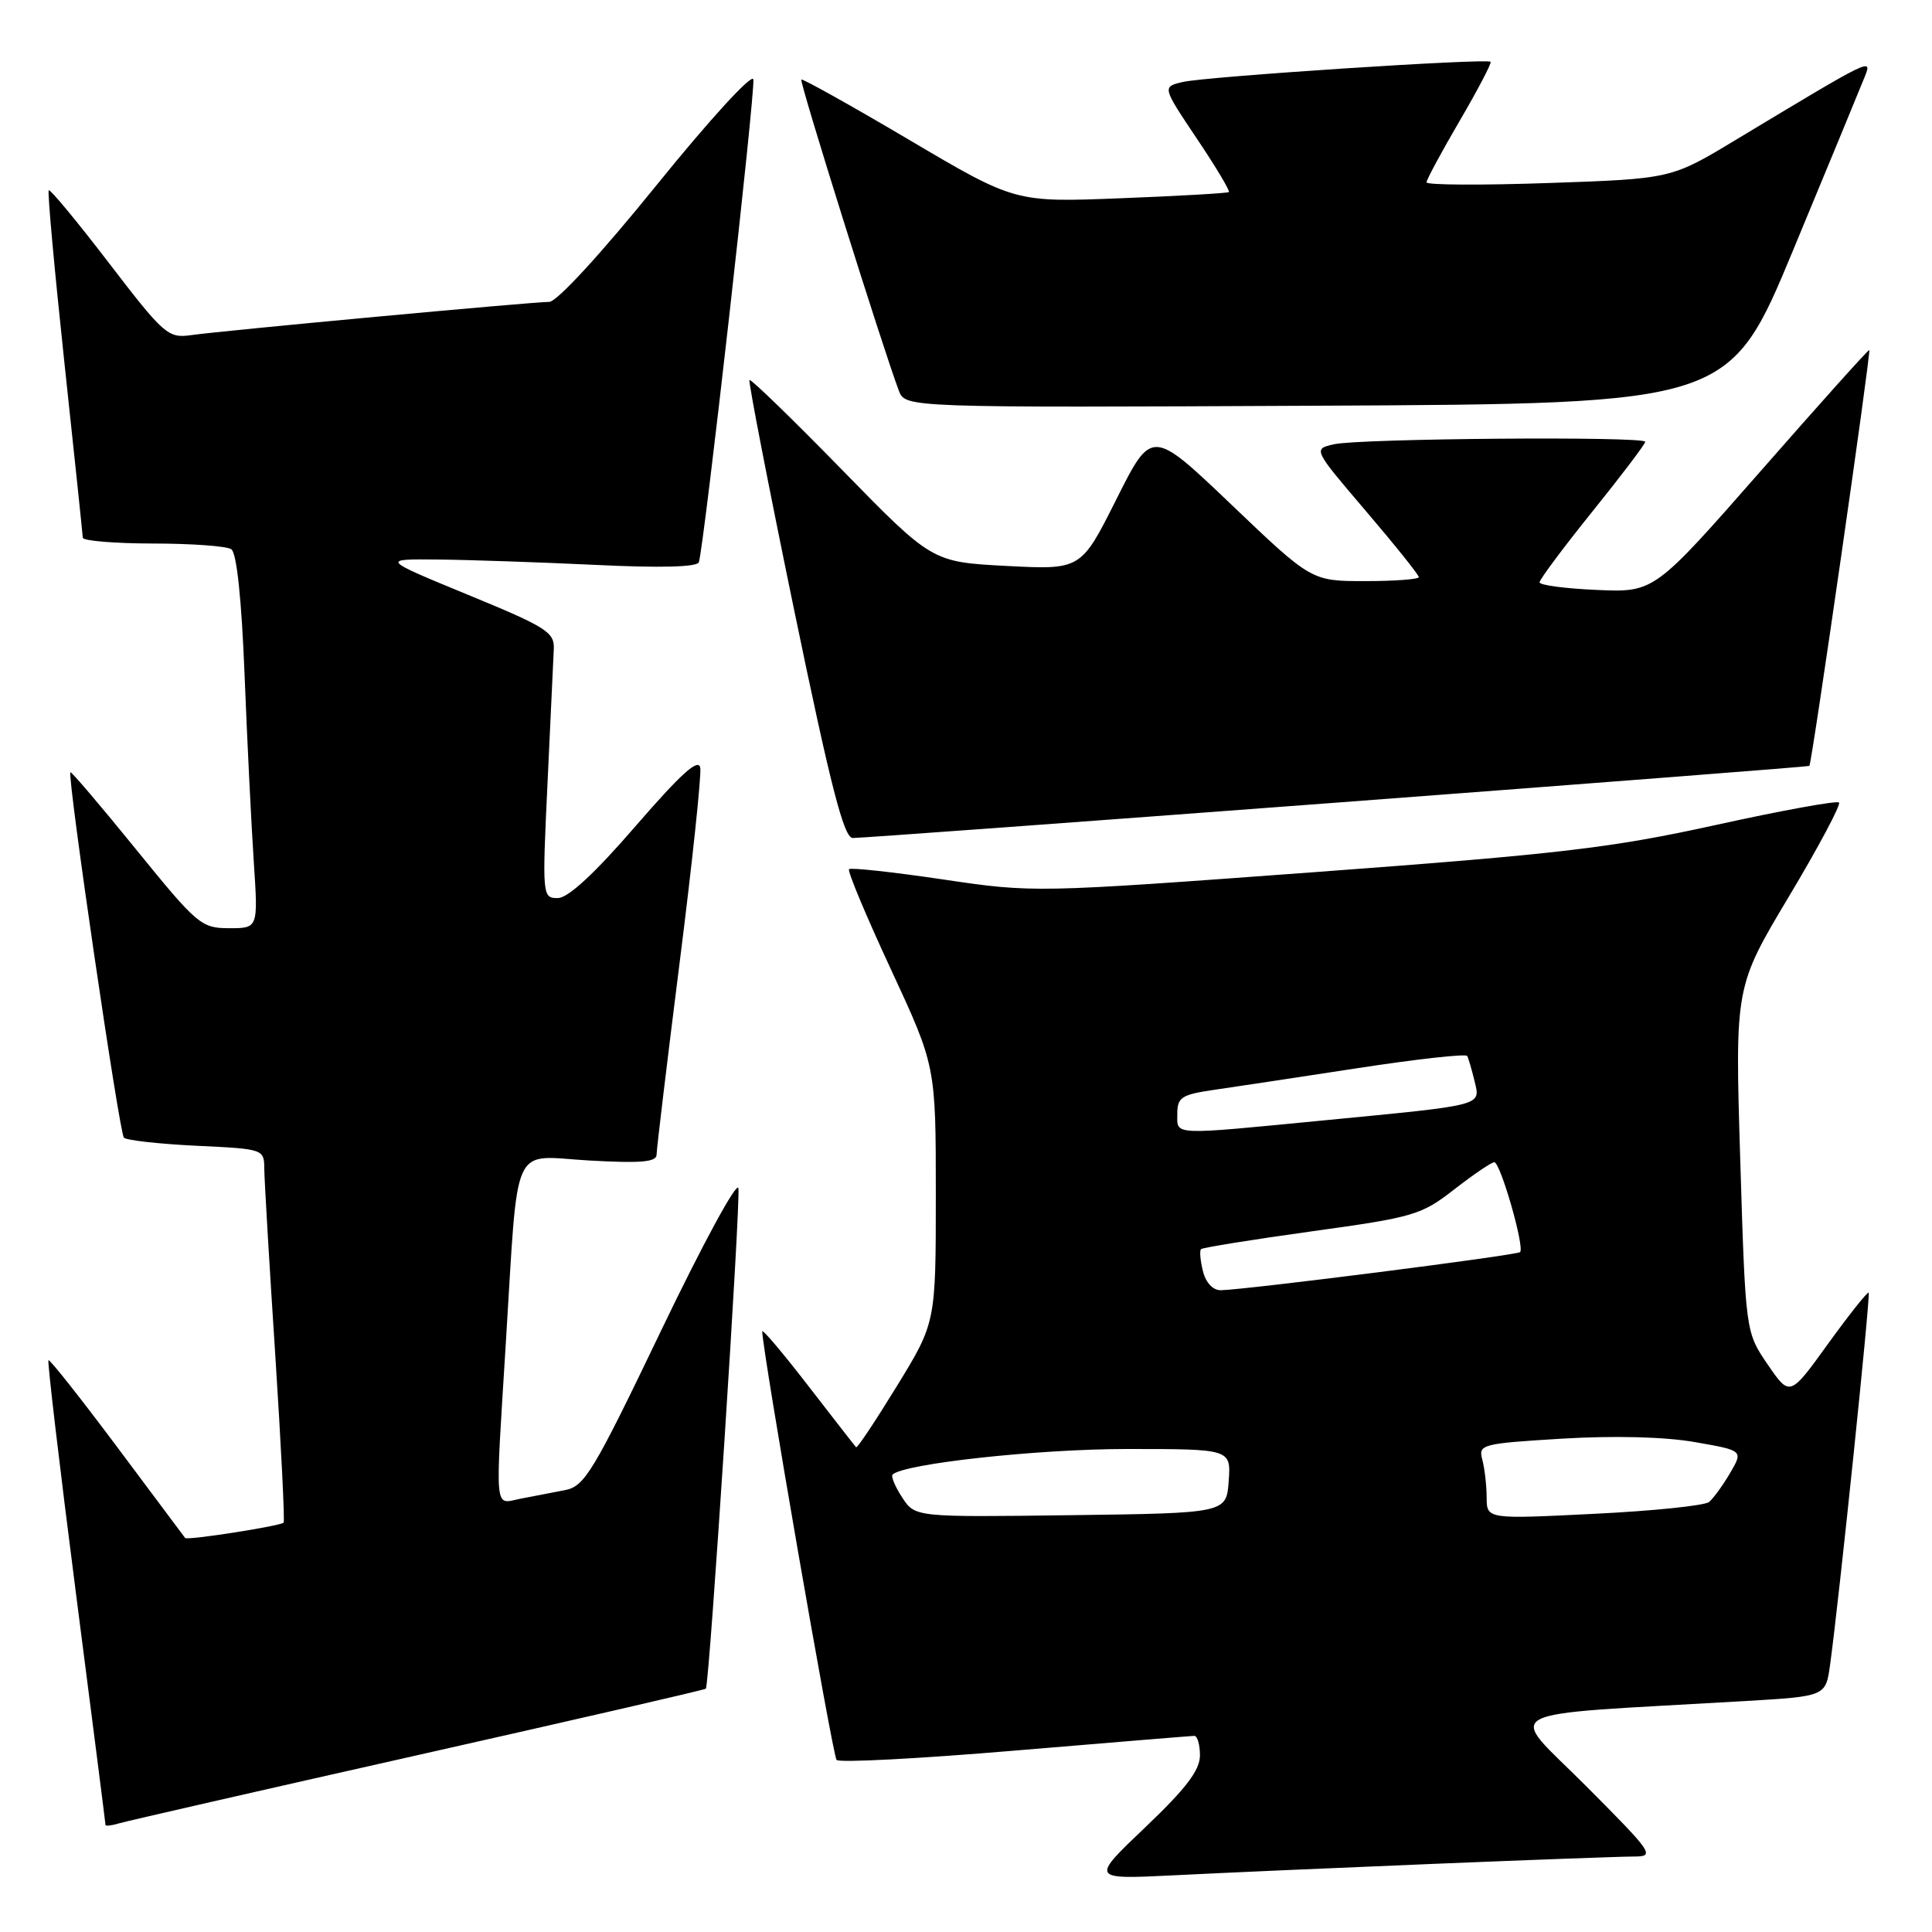 <?xml version="1.0" encoding="UTF-8" standalone="no"?>
<!DOCTYPE svg PUBLIC "-//W3C//DTD SVG 1.1//EN" "http://www.w3.org/Graphics/SVG/1.1/DTD/svg11.dtd" >
<svg xmlns="http://www.w3.org/2000/svg" xmlns:xlink="http://www.w3.org/1999/xlink" version="1.1" viewBox="0 0 256 256">
 <g >
 <path fill="currentColor"
d=" M 189.99 246.97 C 202.90 246.44 214.82 246.00 216.47 246.00 C 219.34 246.00 219.09 245.62 210.12 236.62 C 199.66 226.12 197.28 227.39 231.21 225.40 C 241.91 224.77 241.91 224.77 242.49 220.63 C 243.66 212.22 247.88 171.55 247.61 171.28 C 247.46 171.13 245.04 174.17 242.24 178.04 C 237.16 185.09 237.16 185.09 234.22 180.79 C 231.29 176.50 231.29 176.50 230.59 153.63 C 229.89 130.76 229.89 130.76 237.03 118.81 C 240.97 112.23 243.95 106.62 243.68 106.34 C 243.40 106.06 236.04 107.40 227.33 109.32 C 213.50 112.36 206.80 113.15 174.24 115.56 C 137.11 118.30 136.94 118.31 124.95 116.53 C 118.33 115.55 112.73 114.94 112.50 115.17 C 112.27 115.40 114.76 121.36 118.04 128.42 C 124.00 141.26 124.00 141.26 124.00 158.25 C 124.00 175.25 124.00 175.25 118.85 183.65 C 116.02 188.26 113.59 191.92 113.44 191.77 C 113.29 191.62 110.44 187.95 107.09 183.62 C 103.74 179.28 101.00 176.04 101.00 176.42 C 101.00 178.85 110.33 232.64 110.85 233.20 C 111.21 233.59 121.85 233.03 134.50 231.96 C 147.15 230.90 157.84 230.02 158.25 230.01 C 158.66 230.01 159.00 231.18 159.00 232.61 C 159.00 234.56 157.14 237.00 151.75 242.13 C 144.50 249.03 144.50 249.03 155.50 248.49 C 161.55 248.18 177.07 247.50 189.99 246.97 Z  M 55.40 232.55 C 76.25 227.86 93.41 223.91 93.53 223.76 C 94.00 223.21 98.17 159.10 97.84 157.44 C 97.65 156.47 93.05 164.95 87.61 176.29 C 78.60 195.07 77.47 196.95 74.86 197.45 C 73.29 197.75 70.65 198.26 69.00 198.58 C 65.44 199.27 65.60 200.99 67.02 178.03 C 68.72 150.71 67.60 153.17 78.04 153.77 C 84.90 154.16 87.00 153.98 87.00 153.00 C 87.00 152.30 88.37 140.90 90.04 127.66 C 91.72 114.42 92.95 102.76 92.79 101.75 C 92.58 100.40 90.28 102.47 84.23 109.45 C 78.76 115.78 75.27 119.00 73.90 119.00 C 71.86 119.00 71.84 118.74 72.55 103.75 C 72.94 95.36 73.32 87.38 73.38 86.02 C 73.49 83.77 72.43 83.10 62.00 78.81 C 50.50 74.07 50.50 74.07 58.00 74.14 C 62.12 74.18 71.52 74.50 78.88 74.85 C 87.49 75.27 92.38 75.14 92.60 74.50 C 93.29 72.44 100.13 11.90 99.82 10.51 C 99.64 9.71 93.95 15.93 87.00 24.53 C 79.63 33.64 73.79 39.99 72.78 40.00 C 70.55 40.00 29.50 43.81 25.30 44.41 C 22.27 44.83 21.72 44.35 14.45 34.87 C 10.24 29.37 6.64 25.03 6.46 25.21 C 6.27 25.39 7.21 35.66 8.53 48.02 C 9.86 60.38 10.95 70.84 10.97 71.25 C 10.99 71.66 15.16 72.01 20.25 72.02 C 25.34 72.02 30.01 72.36 30.64 72.77 C 31.36 73.23 32.01 79.30 32.41 89.50 C 32.76 98.30 33.31 109.44 33.63 114.25 C 34.21 123.00 34.21 123.00 30.36 122.99 C 26.67 122.99 26.13 122.53 18.03 112.55 C 13.37 106.81 9.46 102.21 9.33 102.33 C 8.88 102.79 15.81 150.14 16.42 150.75 C 16.77 151.10 21.09 151.58 26.03 151.82 C 34.93 152.24 35.00 152.26 35.02 154.87 C 35.03 156.32 35.68 167.39 36.47 179.47 C 37.25 191.56 37.75 201.59 37.58 201.76 C 37.12 202.21 24.79 204.14 24.53 203.79 C 24.40 203.63 20.34 198.20 15.51 191.72 C 10.67 185.25 6.59 180.08 6.42 180.24 C 6.26 180.40 7.89 194.25 10.05 211.02 C 12.21 227.78 13.98 241.64 13.98 241.82 C 13.99 241.99 14.79 241.90 15.75 241.61 C 16.71 241.32 34.56 237.24 55.40 232.55 Z  M 177.00 106.36 C 211.38 103.77 239.61 101.58 239.75 101.49 C 240.06 101.29 247.94 46.60 247.69 46.38 C 247.58 46.29 241.13 53.48 233.35 62.36 C 219.19 78.50 219.19 78.50 211.60 78.17 C 207.42 77.99 204.00 77.54 204.00 77.16 C 204.00 76.79 207.15 72.56 211.00 67.78 C 214.85 63.00 218.00 58.84 218.00 58.54 C 218.00 57.79 180.14 58.09 176.74 58.87 C 173.98 59.50 173.98 59.50 180.99 67.72 C 184.85 72.24 188.00 76.18 188.00 76.47 C 188.00 76.76 184.80 77.00 180.89 77.00 C 173.78 77.00 173.78 77.00 163.20 66.90 C 152.62 56.80 152.62 56.80 147.93 66.15 C 143.24 75.50 143.24 75.50 133.37 74.99 C 123.50 74.47 123.50 74.47 111.57 62.25 C 105.01 55.53 99.49 50.18 99.31 50.35 C 99.14 50.53 101.80 64.25 105.23 80.84 C 110.08 104.26 111.81 111.01 112.99 111.04 C 113.82 111.06 142.62 108.95 177.00 106.36 Z  M 237.66 33.00 C 242.34 21.72 246.57 11.47 247.07 10.21 C 248.10 7.62 248.21 7.57 229.97 18.55 C 221.45 23.69 221.45 23.69 205.22 24.25 C 196.30 24.56 189.01 24.52 189.02 24.16 C 189.03 23.80 191.01 20.12 193.42 16.00 C 195.83 11.88 197.67 8.36 197.51 8.19 C 197.04 7.70 159.84 10.14 156.74 10.86 C 153.99 11.50 153.99 11.50 158.57 18.34 C 161.10 22.10 163.01 25.30 162.83 25.45 C 162.65 25.60 156.20 25.97 148.50 26.27 C 134.50 26.82 134.50 26.82 120.50 18.55 C 112.80 14.00 106.35 10.40 106.18 10.54 C 105.89 10.78 117.00 46.22 119.10 51.76 C 119.96 54.02 119.96 54.02 174.56 53.76 C 229.16 53.50 229.16 53.50 237.66 33.00 Z  M 119.55 198.43 C 118.61 197.00 118.04 195.63 118.27 195.39 C 119.72 193.95 137.50 192.00 149.31 192.00 C 163.11 192.00 163.11 192.00 162.81 196.25 C 162.50 200.50 162.50 200.50 141.88 200.77 C 121.26 201.04 121.26 201.04 119.55 198.43 Z  M 196.99 198.40 C 196.98 196.80 196.72 194.56 196.41 193.40 C 195.87 191.40 196.31 191.28 206.97 190.63 C 213.87 190.22 220.55 190.38 224.55 191.08 C 230.99 192.20 230.99 192.20 229.25 195.18 C 228.29 196.82 227.03 198.54 226.46 199.02 C 225.89 199.50 219.03 200.21 211.21 200.59 C 197.00 201.30 197.00 201.30 196.99 198.40 Z  M 159.40 168.45 C 159.05 167.05 158.93 165.73 159.14 165.52 C 159.36 165.31 165.96 164.25 173.81 163.16 C 187.35 161.29 188.34 161.00 192.71 157.59 C 195.25 155.62 197.63 154.00 198.00 154.00 C 198.81 154.00 202.05 165.28 201.42 165.91 C 201.00 166.33 165.29 170.88 161.77 170.96 C 160.73 170.98 159.78 169.98 159.40 168.45 Z  M 156.00 147.56 C 156.00 145.42 156.57 145.04 160.75 144.43 C 163.36 144.05 171.93 142.76 179.80 141.55 C 187.66 140.34 194.24 139.61 194.41 139.92 C 194.58 140.24 195.02 141.73 195.38 143.23 C 196.17 146.56 196.86 146.38 175.48 148.45 C 154.94 150.44 156.00 150.48 156.00 147.56 Z "/>
</g>
</svg>